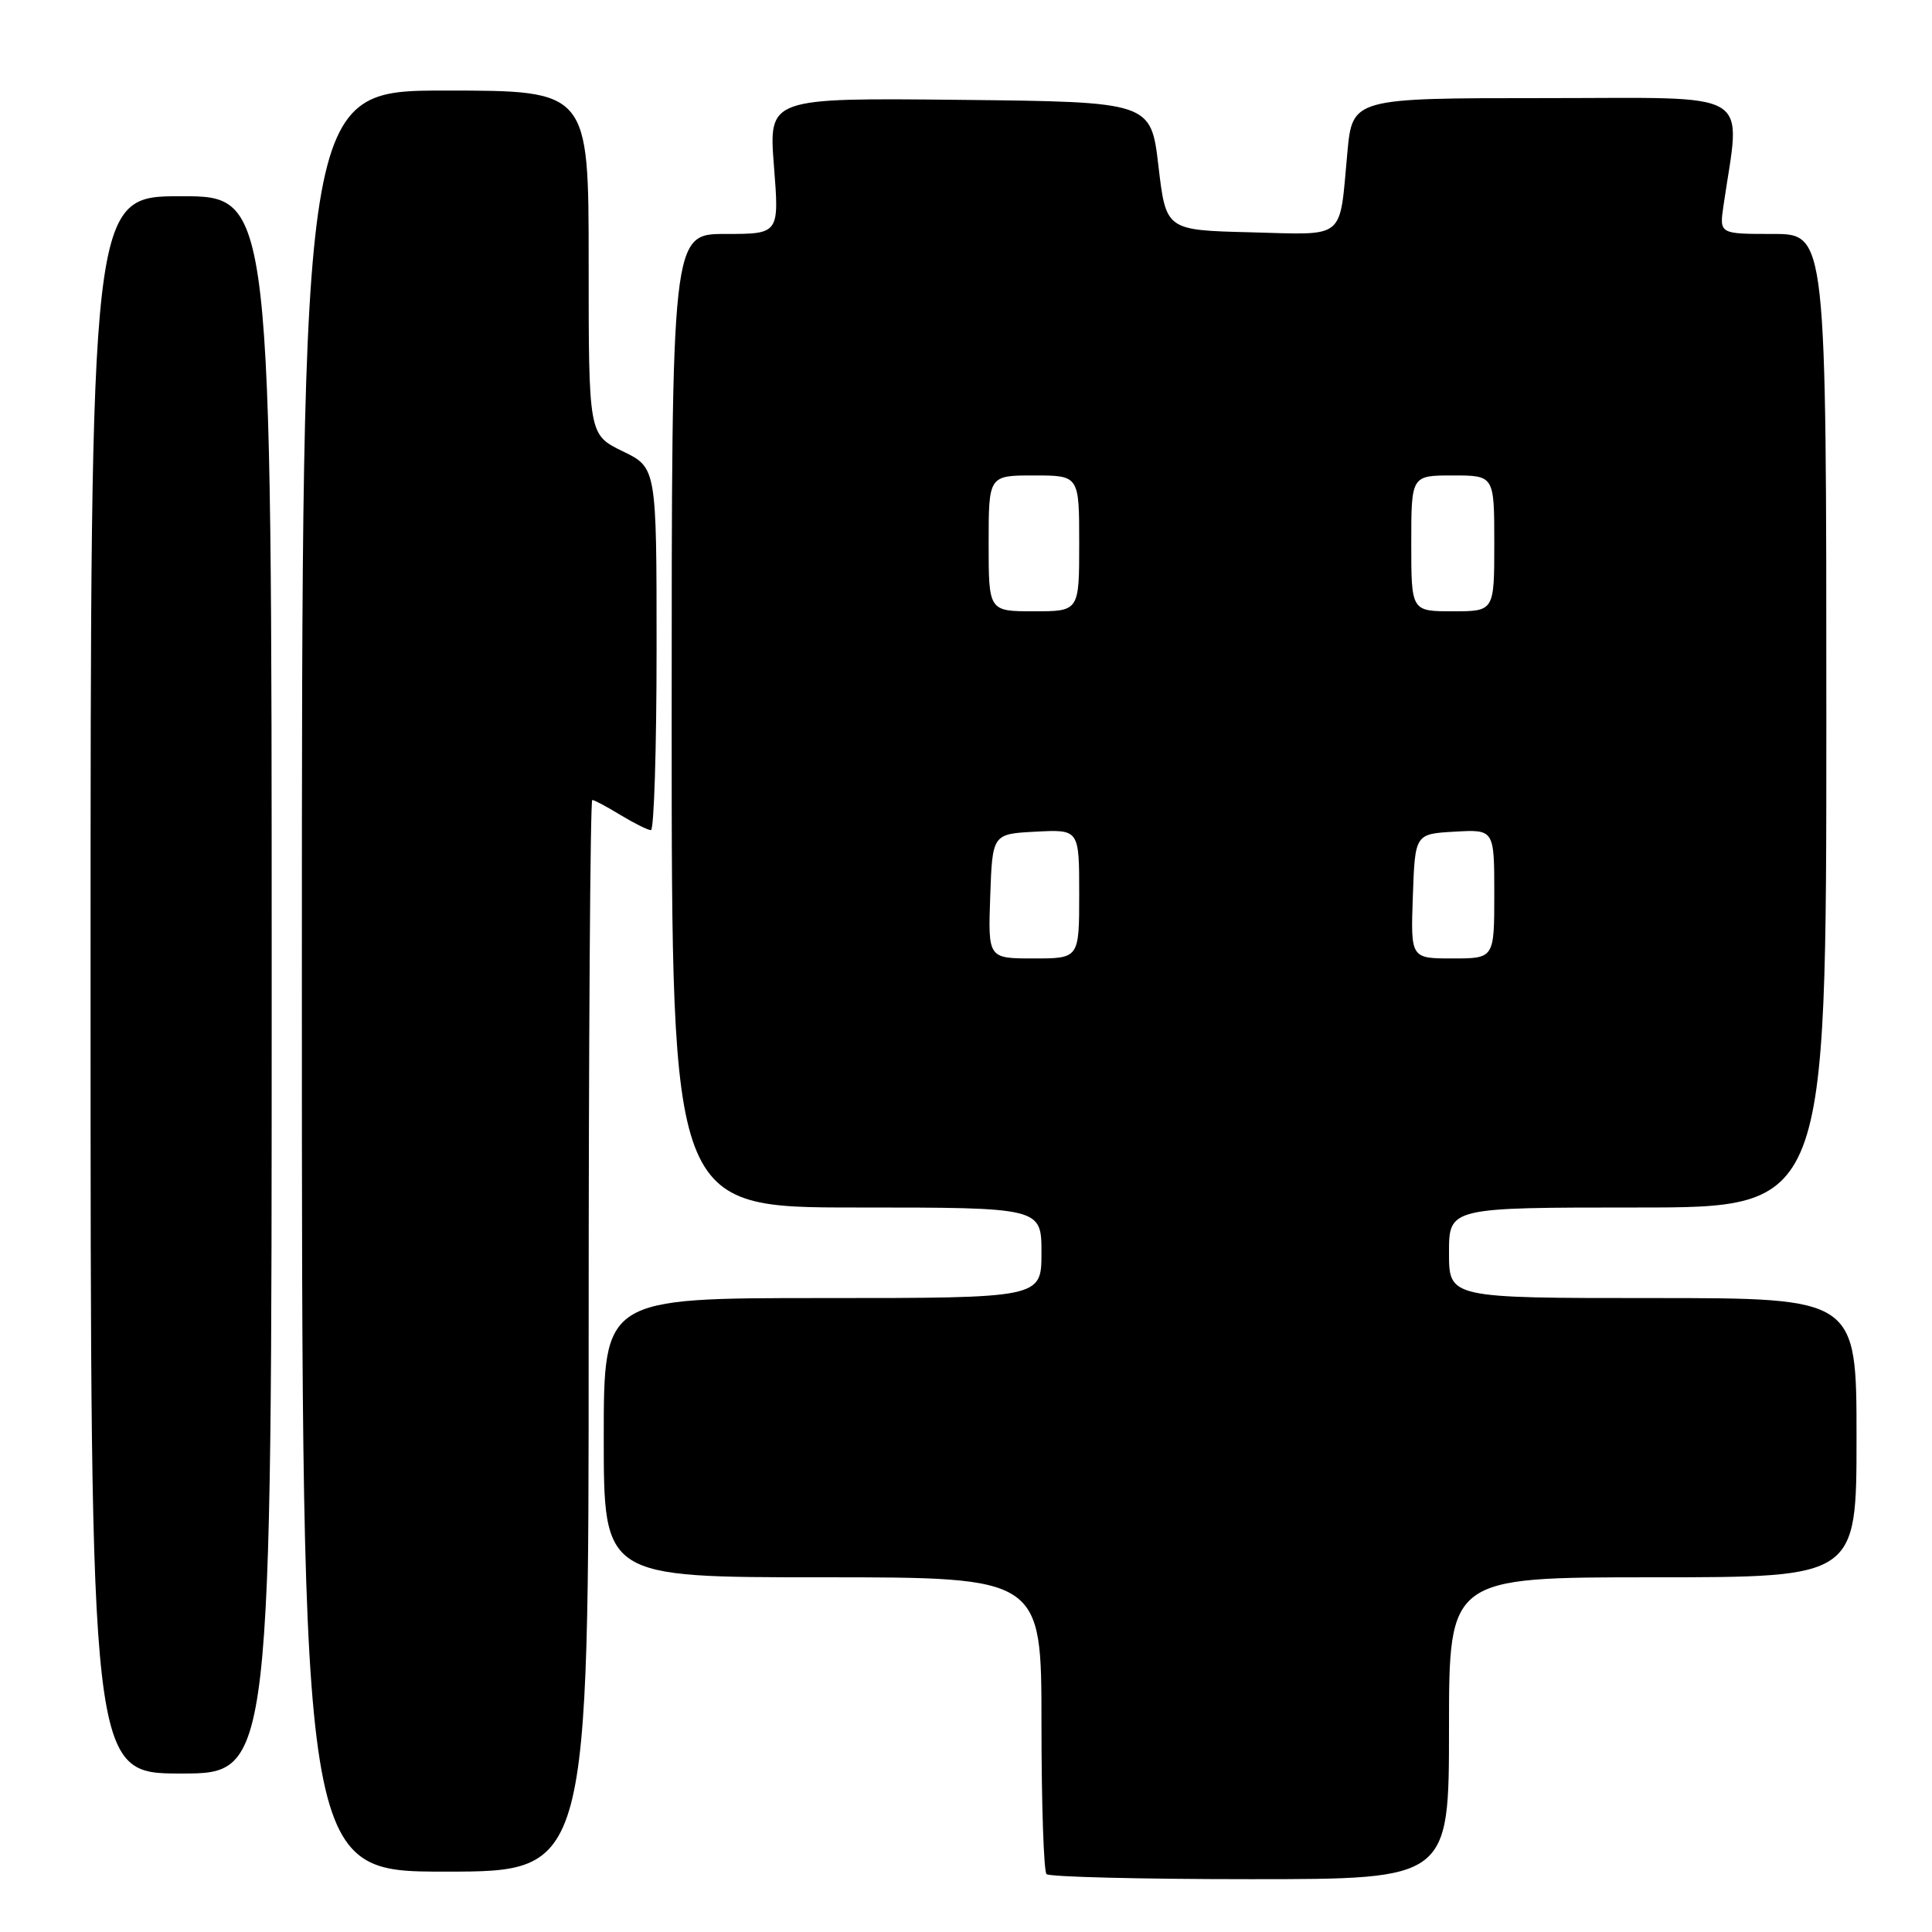 <?xml version="1.0" encoding="UTF-8" standalone="no"?>
<!DOCTYPE svg PUBLIC "-//W3C//DTD SVG 1.1//EN" "http://www.w3.org/Graphics/SVG/1.1/DTD/svg11.dtd" >
<svg xmlns="http://www.w3.org/2000/svg" xmlns:xlink="http://www.w3.org/1999/xlink" version="1.1" viewBox="0 0 256 256">
 <g >
 <path fill="currentColor"
d=" M 192.00 229.00 C 192.00 209.00 192.00 209.00 219.00 209.00 C 246.00 209.00 246.00 209.00 246.00 190.50 C 246.00 172.00 246.00 172.00 219.00 172.00 C 192.00 172.00 192.00 172.00 192.00 166.00 C 192.00 160.00 192.00 160.00 217.00 160.00 C 242.00 160.00 242.00 160.00 242.00 95.50 C 242.00 31.00 242.00 31.00 234.91 31.00 C 227.82 31.00 227.82 31.00 228.37 27.25 C 230.65 11.61 232.95 13.00 204.70 13.00 C 179.20 13.00 179.20 13.00 178.53 20.25 C 177.44 31.96 178.49 31.11 165.67 30.78 C 154.50 30.50 154.50 30.50 153.50 22.00 C 152.50 13.50 152.50 13.50 127.17 13.23 C 101.85 12.97 101.85 12.97 102.55 21.98 C 103.26 31.00 103.26 31.00 96.13 31.00 C 89.00 31.00 89.00 31.00 89.00 95.50 C 89.00 160.00 89.00 160.00 113.50 160.00 C 138.00 160.00 138.00 160.00 138.00 166.00 C 138.00 172.00 138.00 172.00 109.00 172.00 C 80.00 172.00 80.00 172.00 80.00 190.50 C 80.00 209.00 80.00 209.00 109.00 209.00 C 138.00 209.00 138.00 209.00 138.00 228.33 C 138.00 238.97 138.30 247.97 138.67 248.33 C 139.03 248.70 151.18 249.00 165.67 249.00 C 192.00 249.00 192.00 249.00 192.00 229.00 Z  M 78.00 177.00 C 78.00 137.95 78.21 106.00 78.48 106.00 C 78.74 106.00 80.43 106.90 82.23 108.00 C 84.03 109.09 85.84 109.99 86.25 110.00 C 86.66 110.00 87.00 99.19 87.00 85.99 C 87.00 61.97 87.00 61.97 82.50 59.79 C 78.00 57.60 78.00 57.60 78.00 34.80 C 78.00 12.00 78.00 12.00 59.00 12.00 C 40.00 12.00 40.00 12.00 40.00 130.00 C 40.00 248.00 40.00 248.00 59.00 248.00 C 78.00 248.00 78.00 248.00 78.00 177.00 Z  M 36.00 130.50 C 36.00 26.00 36.00 26.00 24.00 26.00 C 12.00 26.00 12.00 26.00 12.00 130.50 C 12.00 235.00 12.00 235.00 24.00 235.00 C 36.00 235.00 36.00 235.00 36.00 130.50 Z  M 131.21 118.75 C 131.50 110.50 131.50 110.50 137.25 110.20 C 143.00 109.90 143.00 109.90 143.00 118.45 C 143.00 127.00 143.00 127.00 136.96 127.00 C 130.92 127.00 130.92 127.00 131.21 118.75 Z  M 187.21 118.75 C 187.50 110.50 187.50 110.50 192.75 110.20 C 198.00 109.90 198.00 109.90 198.00 118.45 C 198.00 127.00 198.00 127.00 192.46 127.00 C 186.92 127.00 186.92 127.00 187.21 118.75 Z  M 131.00 72.00 C 131.00 63.00 131.00 63.00 137.00 63.00 C 143.00 63.00 143.00 63.00 143.00 72.00 C 143.00 81.00 143.00 81.00 137.00 81.00 C 131.00 81.00 131.00 81.00 131.00 72.00 Z  M 187.00 72.00 C 187.00 63.00 187.00 63.00 192.50 63.00 C 198.00 63.00 198.00 63.00 198.00 72.00 C 198.00 81.00 198.00 81.00 192.50 81.00 C 187.00 81.00 187.00 81.00 187.00 72.00 Z "/>
</g>
</svg>